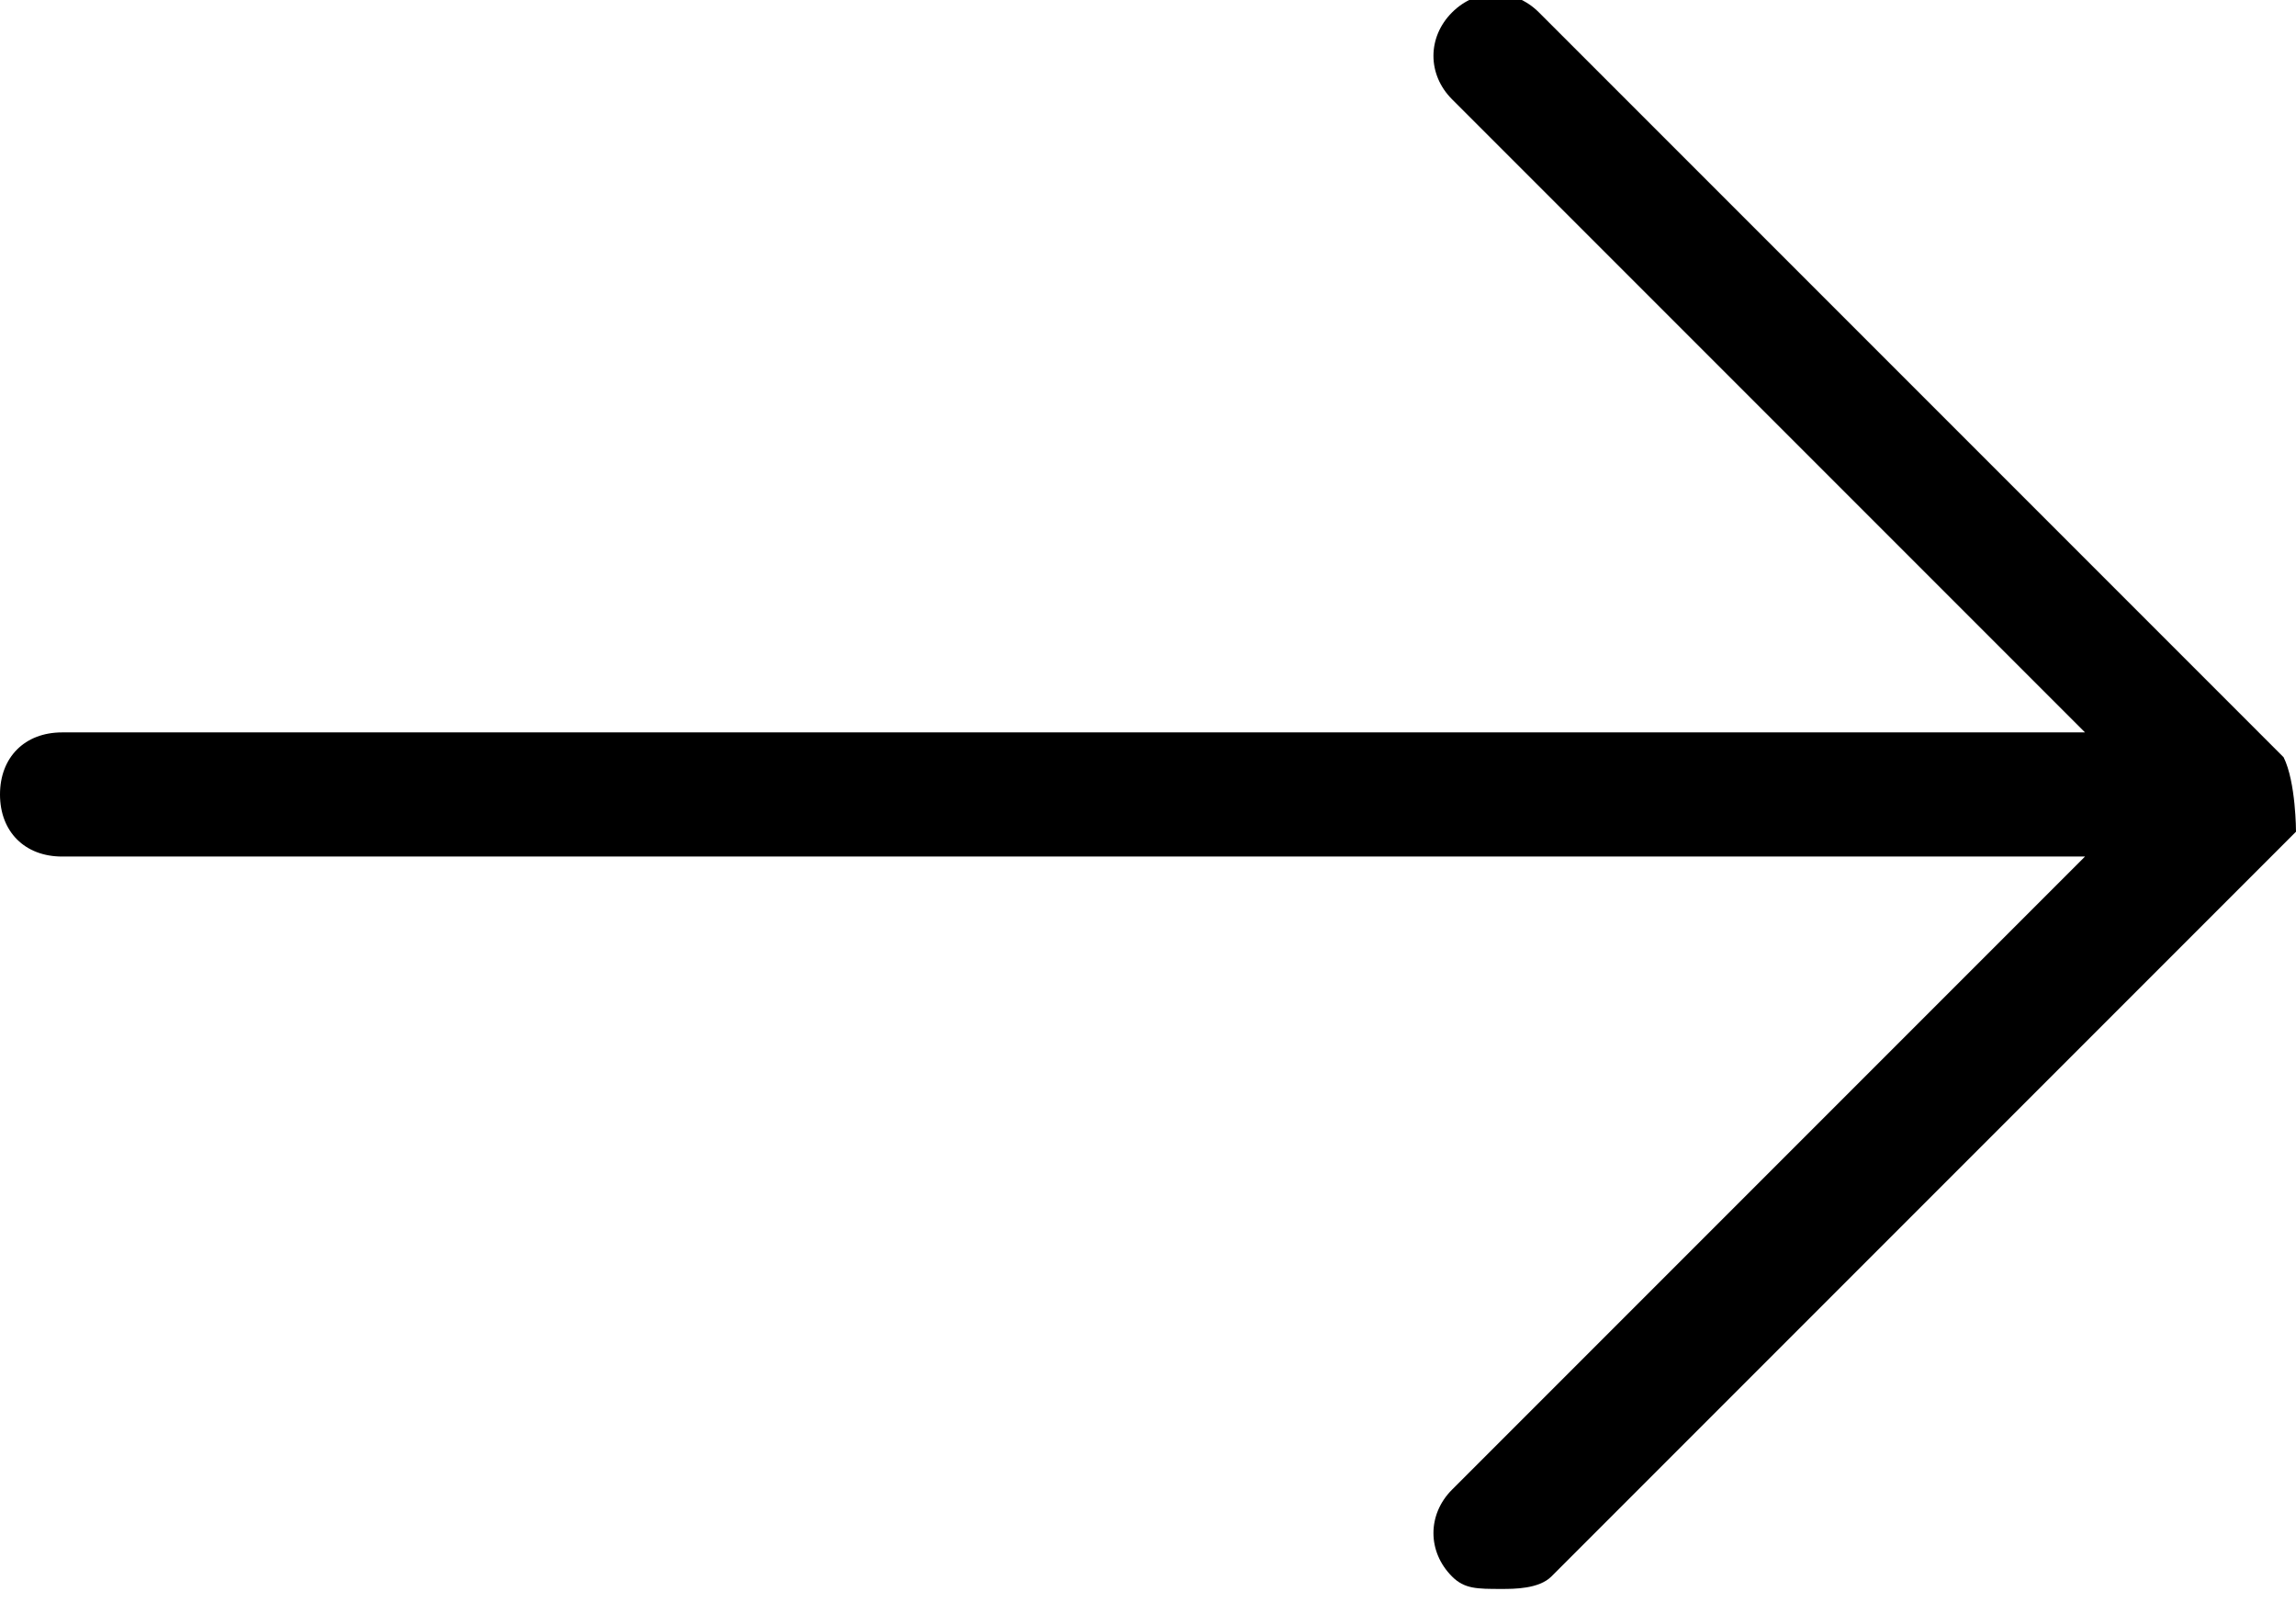 <?xml version="1.0" encoding="utf-8"?>
<!-- Generator: Adobe Illustrator 21.1.0, SVG Export Plug-In . SVG Version: 6.00 Build 0)  -->
<svg version="1.1" id="Layer_1" xmlns="http://www.w3.org/2000/svg" xmlns:xlink="http://www.w3.org/1999/xlink" x="0px" y="0px"
	 viewBox="0 0 18.5 13" style="enable-background:new 0 0 18.5 13;" xml:space="preserve">
<g transform="translate(400 2360)">
	<path d="M-381.6-2353.9l-6-6c-0.2-0.2-0.5-0.2-0.7,0c-0.2,0.2-0.2,0.5,0,0.7l5.1,5.1h-16.3c-0.3,0-0.5,0.2-0.5,0.5s0.2,0.5,0.5,0.5
		h16.3l-5.1,5.1c-0.2,0.2-0.2,0.5,0,0.7c0.1,0.1,0.2,0.1,0.4,0.1c0.1,0,0.3,0,0.4-0.1l6-6C-381.5-2353.3-381.5-2353.7-381.6-2353.9
		L-381.6-2353.9z"/>
</g>
</svg>
